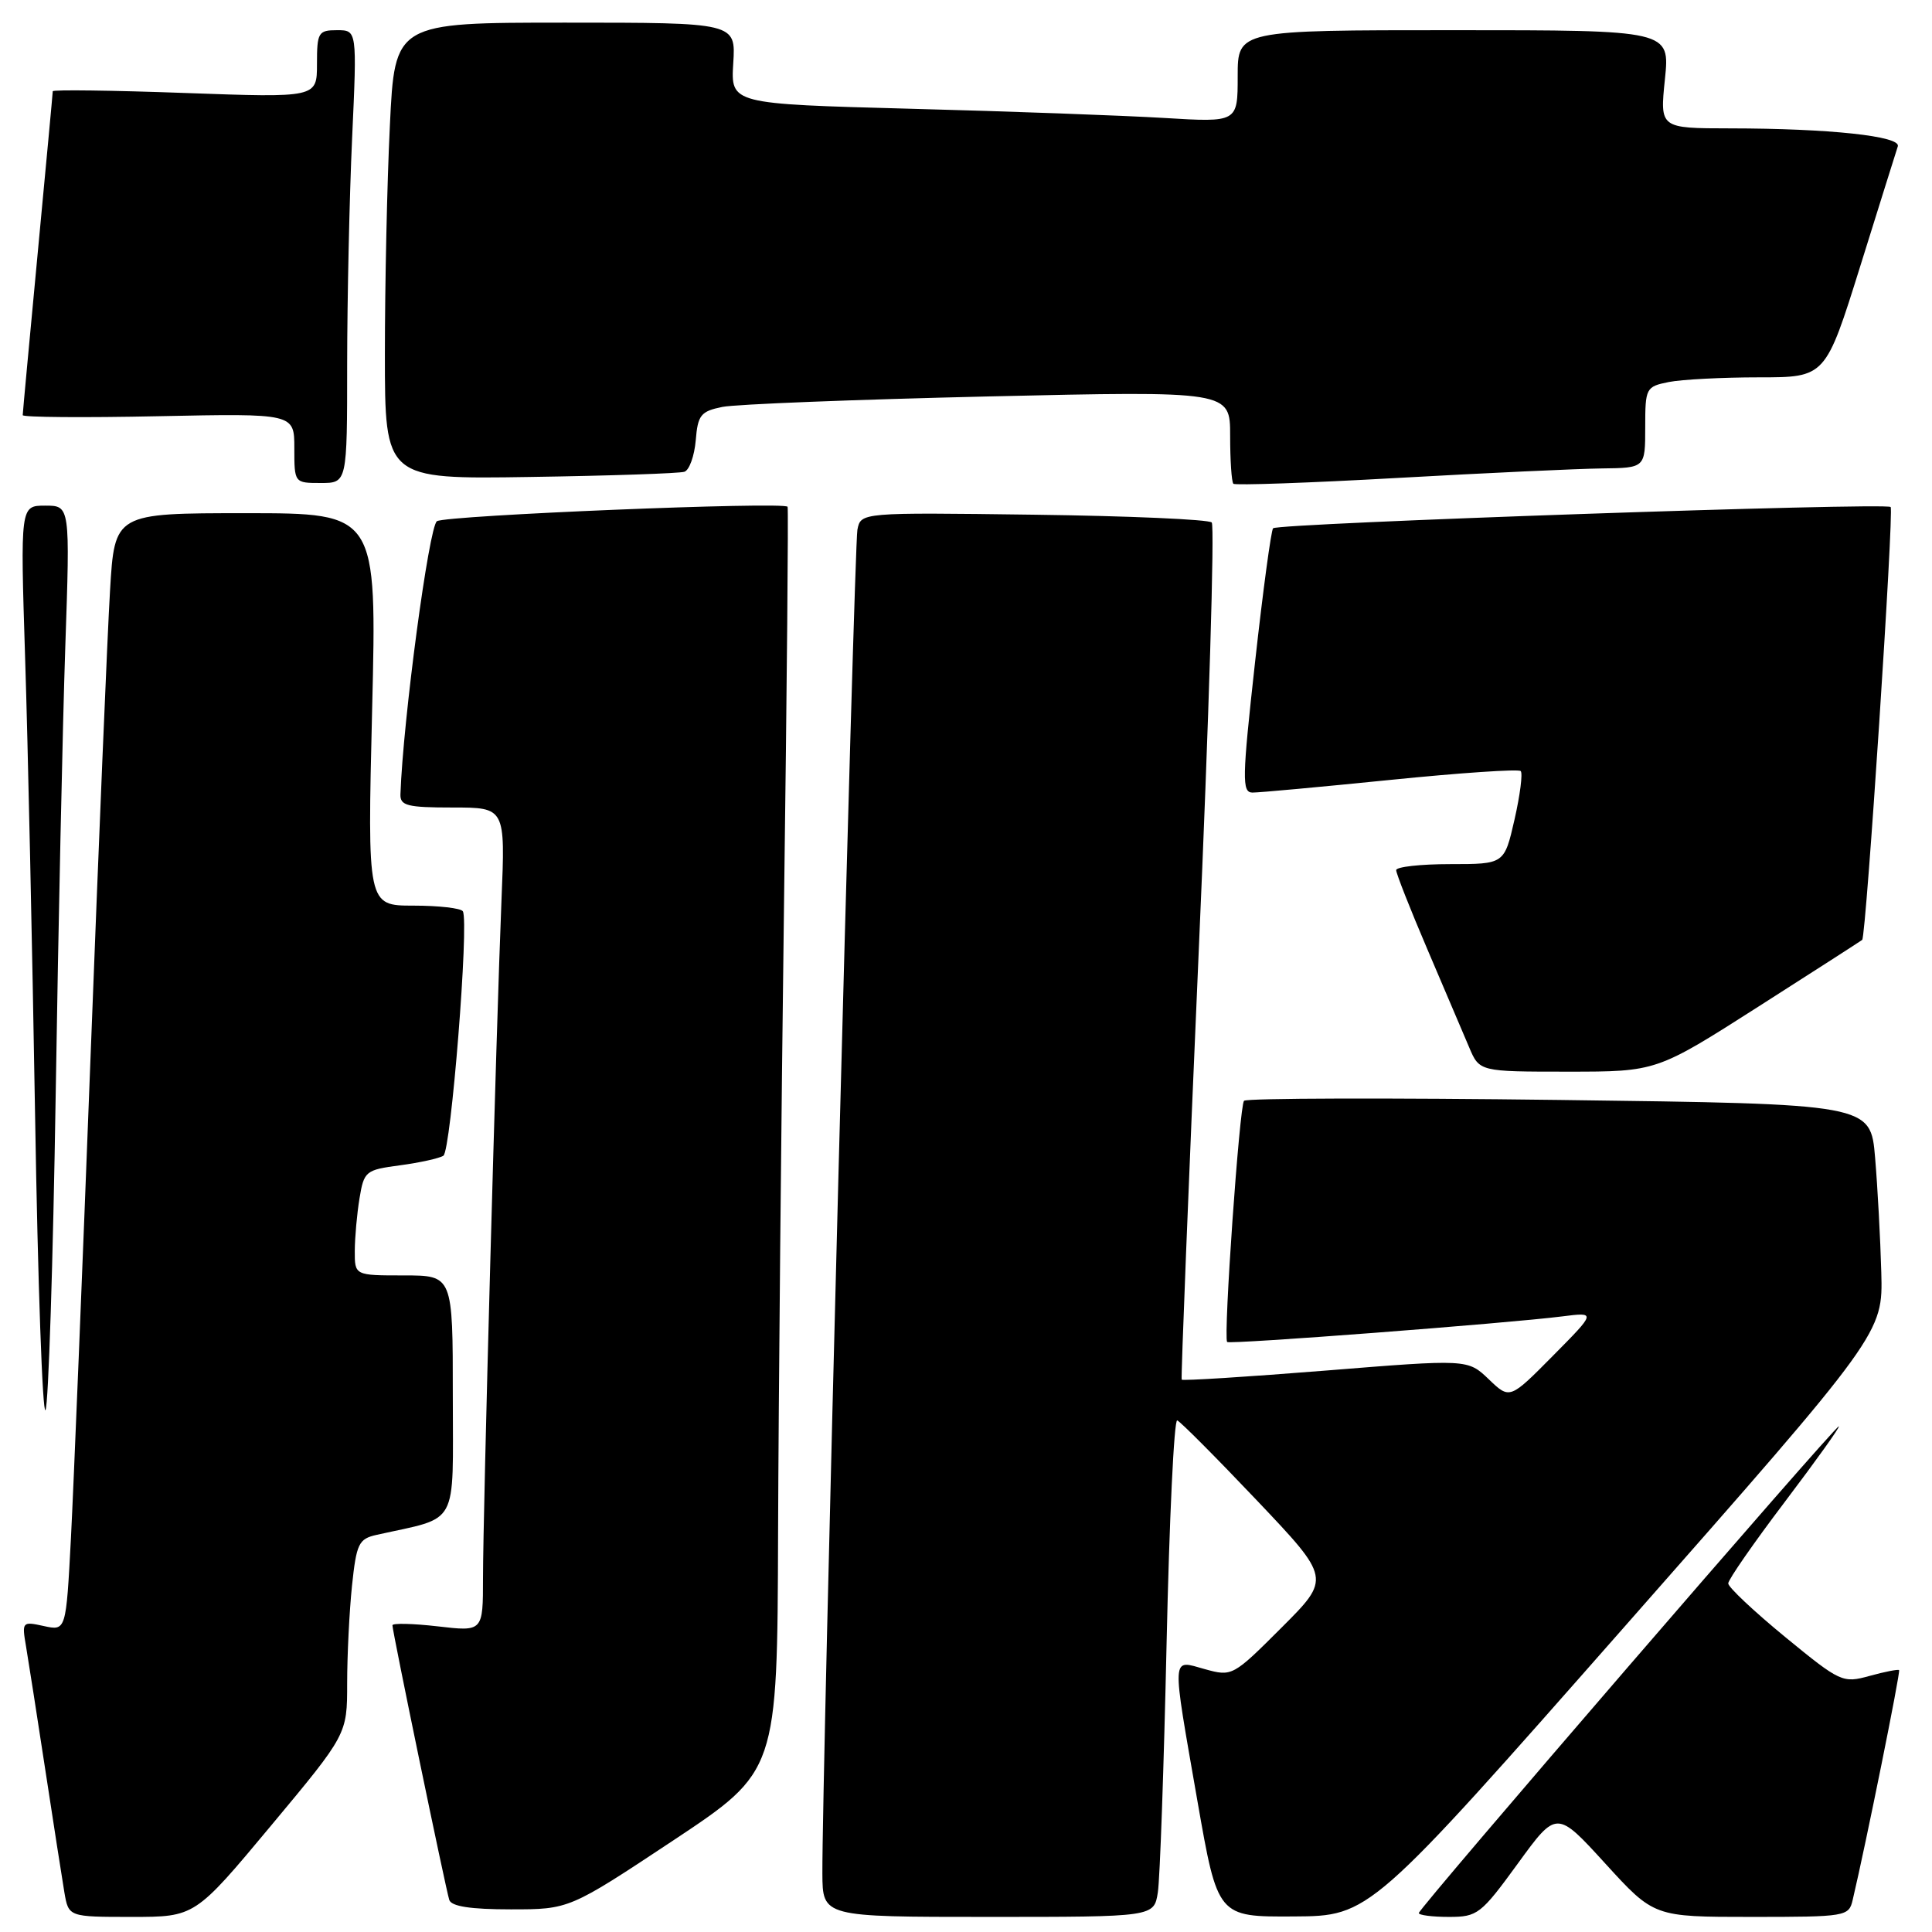<?xml version="1.0" encoding="UTF-8" standalone="no"?>
<!DOCTYPE svg PUBLIC "-//W3C//DTD SVG 1.1//EN" "http://www.w3.org/Graphics/SVG/1.1/DTD/svg11.dtd" >
<svg xmlns="http://www.w3.org/2000/svg" xmlns:xlink="http://www.w3.org/1999/xlink" version="1.1" viewBox="0 0 256 256">
 <g >
 <path fill="currentColor"
d=" M 35.91 241.91 C 46.00 229.81 46.00 229.81 46.00 223.05 C 46.00 219.34 46.29 213.52 46.64 210.13 C 47.23 204.53 47.53 203.91 49.89 203.38 C 60.95 200.91 60.00 202.63 60.00 184.96 C 60.00 169.00 60.00 169.00 53.50 169.00 C 47.00 169.00 47.00 169.00 47.01 165.75 C 47.02 163.96 47.30 160.82 47.64 158.77 C 48.23 155.19 48.45 155.01 53.00 154.41 C 55.61 154.06 58.20 153.49 58.75 153.14 C 59.76 152.50 62.17 122.17 61.33 120.75 C 61.08 120.34 58.14 120.00 54.78 120.00 C 48.68 120.00 48.68 120.00 49.31 94.00 C 49.94 68.00 49.94 68.00 32.57 68.00 C 15.19 68.00 15.19 68.00 14.58 78.25 C 14.24 83.89 13.08 111.67 12.00 140.00 C 10.92 168.32 9.75 197.04 9.40 203.80 C 8.75 216.10 8.75 216.10 5.81 215.46 C 2.94 214.83 2.89 214.89 3.45 218.16 C 3.76 220.00 4.91 227.35 6.00 234.50 C 7.09 241.65 8.23 248.96 8.53 250.75 C 9.09 254.00 9.09 254.00 17.46 254.00 C 25.83 254.00 25.83 254.00 35.91 241.91 Z  M 153.42 250.75 C 153.70 248.96 154.22 234.09 154.58 217.71 C 154.94 201.32 155.57 188.04 155.99 188.21 C 156.41 188.37 161.16 193.14 166.55 198.82 C 176.34 209.14 176.34 209.14 169.82 215.66 C 163.37 222.11 163.26 222.17 159.65 221.17 C 155.16 219.93 155.22 218.85 158.67 238.67 C 161.35 254.00 161.35 254.00 171.42 253.94 C 181.50 253.88 181.50 253.88 215.50 215.27 C 249.50 176.67 249.50 176.67 249.28 168.58 C 249.16 164.14 248.79 157.30 248.46 153.39 C 247.86 146.28 247.86 146.28 206.68 145.75 C 184.03 145.46 165.20 145.51 164.84 145.86 C 164.24 146.44 162.09 177.07 162.60 177.82 C 162.83 178.17 199.64 175.36 207.00 174.43 C 211.50 173.86 211.50 173.86 205.78 179.64 C 200.05 185.43 200.05 185.43 197.27 182.76 C 194.48 180.09 194.48 180.09 175.64 181.61 C 165.27 182.44 156.70 182.98 156.58 182.81 C 156.47 182.64 157.48 157.18 158.83 126.23 C 160.19 95.28 160.96 69.63 160.56 69.23 C 160.16 68.83 149.54 68.36 136.95 68.20 C 114.06 67.90 114.06 67.90 113.61 70.20 C 113.18 72.40 108.90 236.36 108.97 248.25 C 109.00 254.00 109.00 254.00 130.95 254.00 C 152.91 254.00 152.91 254.00 153.42 250.75 Z  M 201.12 246.93 C 206.26 239.86 206.26 239.86 212.71 246.93 C 219.16 254.00 219.16 254.00 232.06 254.00 C 244.62 254.00 244.98 253.94 245.49 251.75 C 247.21 244.49 251.85 221.51 251.64 221.30 C 251.50 221.17 249.74 221.51 247.72 222.07 C 244.16 223.05 243.86 222.91 236.53 216.90 C 232.39 213.50 229.00 210.31 229.00 209.81 C 229.00 209.31 232.39 204.43 236.54 198.95 C 240.68 193.48 243.88 189.00 243.65 189.00 C 243.09 189.00 188.00 252.84 188.00 253.49 C 188.00 253.77 189.79 254.00 191.99 254.00 C 195.78 254.00 196.23 253.65 201.12 246.93 Z  M 89.22 243.86 C 103.00 234.71 103.00 234.71 103.10 203.11 C 103.16 185.72 103.52 148.10 103.89 119.50 C 104.27 90.90 104.48 67.34 104.36 67.15 C 103.90 66.44 59.16 68.28 57.90 69.06 C 56.84 69.72 53.40 95.44 53.06 105.25 C 53.01 106.76 53.98 107.00 59.98 107.00 C 66.96 107.00 66.96 107.00 66.45 119.25 C 65.75 136.34 64.00 200.47 64.00 209.08 C 64.00 216.20 64.00 216.20 58.00 215.50 C 54.70 215.12 52.00 215.06 52.00 215.36 C 52.00 216.19 59.06 250.29 59.53 251.75 C 59.81 252.61 62.37 253.00 67.68 253.00 C 75.43 253.00 75.43 253.00 89.22 243.86 Z  M 7.38 145.00 C 7.73 122.72 8.30 96.06 8.65 85.75 C 9.29 67.00 9.29 67.00 5.99 67.00 C 2.69 67.00 2.69 67.00 3.33 87.25 C 3.69 98.39 4.28 125.66 4.65 147.84 C 5.01 170.03 5.64 187.58 6.03 186.84 C 6.42 186.11 7.03 167.28 7.38 145.00 Z  M 233.00 133.38 C 240.43 128.64 246.61 124.66 246.75 124.54 C 247.27 124.10 250.98 67.64 250.52 67.18 C 249.89 66.56 169.32 69.33 168.69 70.00 C 168.43 70.28 167.35 78.26 166.30 87.75 C 164.59 103.20 164.55 105.00 165.95 105.02 C 166.80 105.03 175.03 104.27 184.24 103.34 C 193.44 102.41 201.21 101.88 201.50 102.17 C 201.79 102.45 201.42 105.35 200.68 108.60 C 199.33 114.50 199.33 114.50 192.17 114.50 C 188.22 114.50 185.00 114.86 185.00 115.30 C 185.00 115.74 186.86 120.47 189.14 125.80 C 191.42 131.14 193.90 136.96 194.66 138.75 C 196.03 142.00 196.03 142.00 207.76 142.00 C 219.50 142.00 219.50 142.00 233.00 133.38 Z  M 212.25 62.07 C 218.00 62.00 218.00 62.00 218.00 56.62 C 218.00 51.41 218.09 51.23 221.12 50.62 C 222.84 50.28 228.22 50.00 233.07 50.00 C 241.89 50.00 241.89 50.00 246.50 35.25 C 249.03 27.14 251.27 20.00 251.47 19.39 C 251.91 18.04 242.37 17.02 229.22 17.01 C 219.94 17.00 219.94 17.00 220.61 10.50 C 221.28 4.00 221.28 4.00 192.64 4.00 C 164.00 4.00 164.00 4.00 164.00 10.11 C 164.00 16.22 164.00 16.22 154.25 15.63 C 148.89 15.31 133.77 14.75 120.66 14.41 C 96.83 13.77 96.83 13.77 97.16 8.38 C 97.50 3.00 97.50 3.00 74.91 3.00 C 52.31 3.00 52.31 3.00 51.66 16.66 C 51.29 24.17 51.00 37.78 51.00 46.91 C 51.00 63.50 51.00 63.50 70.25 63.20 C 80.84 63.04 90.03 62.73 90.69 62.51 C 91.34 62.29 92.01 60.42 92.19 58.34 C 92.46 54.99 92.86 54.50 95.71 53.92 C 97.48 53.56 113.34 52.94 130.96 52.53 C 163.00 51.80 163.00 51.80 163.00 57.73 C 163.00 61.00 163.19 63.86 163.43 64.10 C 163.66 64.33 173.45 63.99 185.18 63.33 C 196.91 62.67 209.09 62.11 212.25 62.07 Z  M 46.00 48.25 C 46.01 39.59 46.30 26.09 46.66 18.25 C 47.31 4.00 47.31 4.00 44.66 4.00 C 42.18 4.00 42.00 4.30 42.00 8.48 C 42.00 12.95 42.00 12.95 24.50 12.32 C 14.87 11.97 7.00 11.87 6.99 12.09 C 6.99 12.32 6.09 21.95 5.00 33.50 C 3.91 45.05 3.01 54.73 3.01 55.01 C 3.00 55.29 11.10 55.36 21.00 55.15 C 39.00 54.78 39.00 54.78 39.00 59.39 C 39.00 63.99 39.01 64.00 42.50 64.00 C 46.00 64.00 46.00 64.00 46.00 48.25 Z "/>
</g>
</svg>